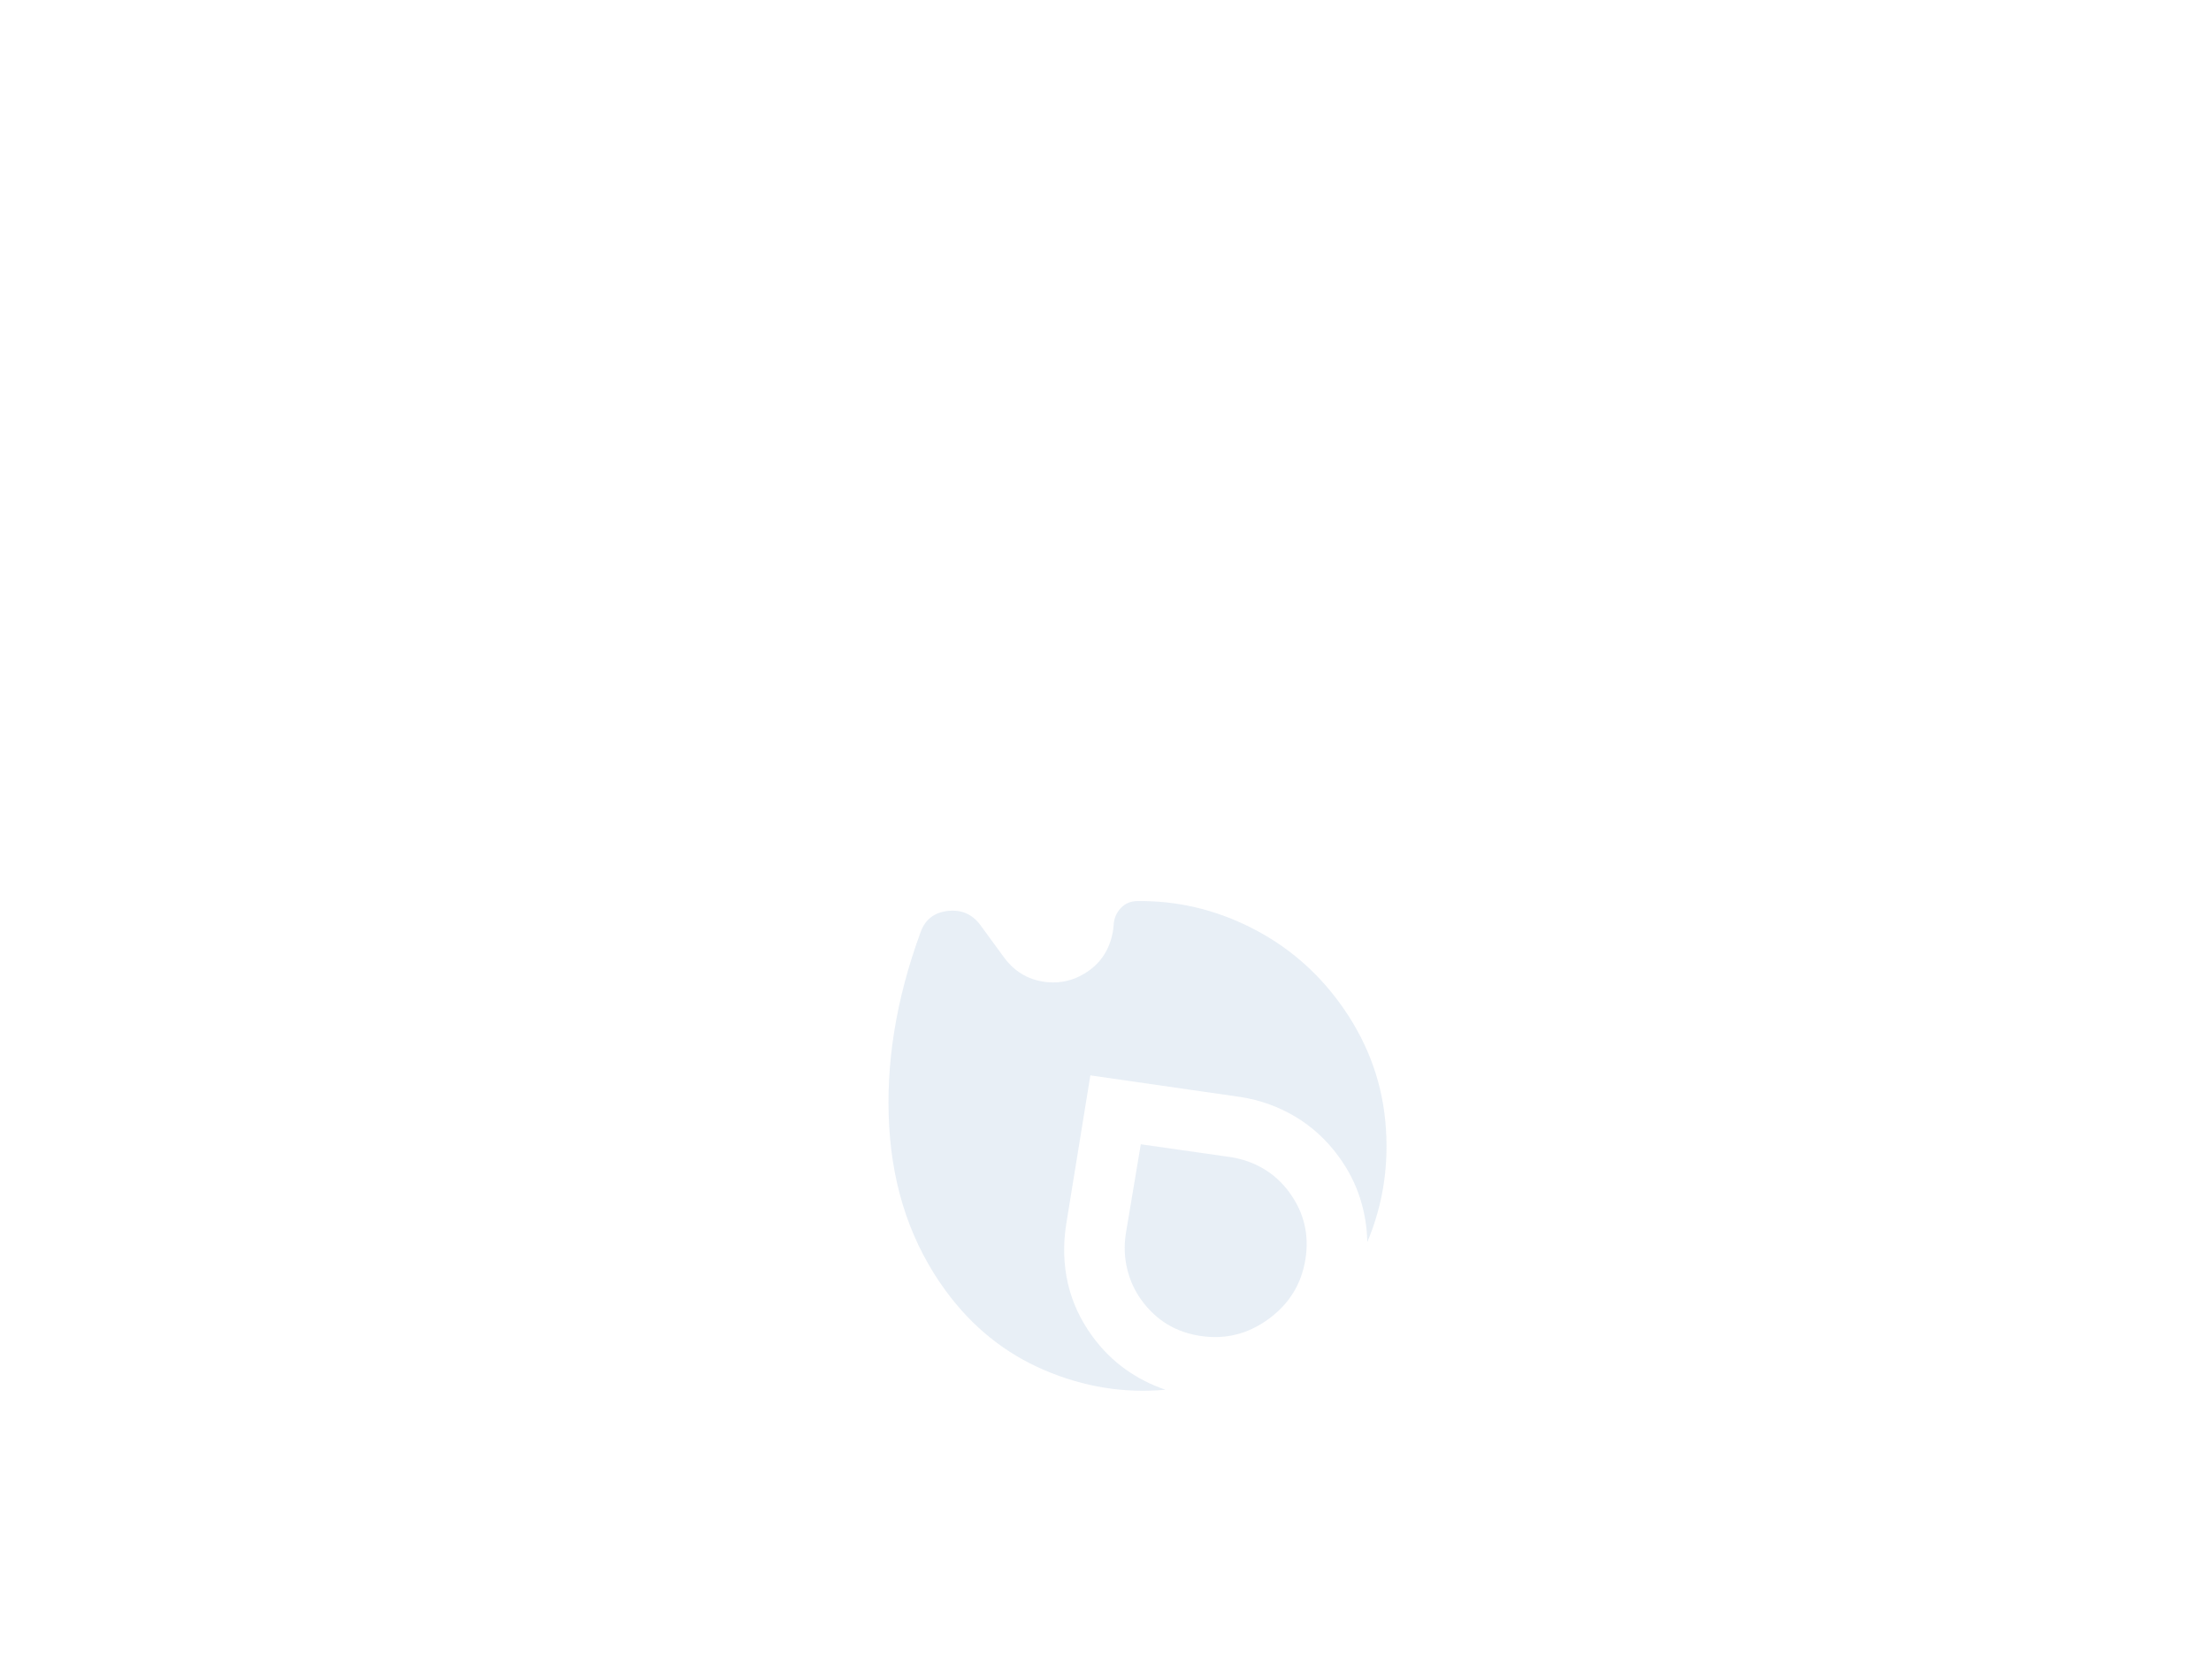 <svg width="125" height="95" viewBox="0 0 125 95" fill="none" xmlns="http://www.w3.org/2000/svg">
<g filter="url(#filter0_b_2102_2470)">
<rect x="0.5" y="52.445" width="88.814" height="88.814" rx="34.481" transform="rotate(-36.191 0.5 52.445)" fill="white"/>
<mask id="mask0_2102_2470" style="mask-type:alpha" maskUnits="userSpaceOnUse" x="33" y="33" width="59" height="58">
<rect x="33.648" y="57.582" width="41.377" height="41.377" transform="rotate(-36.191 33.648 57.582)" fill="#D9D9D9"/>
</mask>
<g mask="url(#mask0_2102_2470)">
<path d="M53.465 72.989C51.548 70.369 50.484 67.284 50.273 63.736C50.062 60.187 50.652 56.516 52.042 52.722C52.297 52.001 52.812 51.597 53.586 51.512C54.36 51.426 54.976 51.696 55.434 52.322L56.758 54.131C57.335 54.92 58.091 55.381 59.026 55.516C59.961 55.651 60.823 55.429 61.611 54.853C62.005 54.564 62.319 54.202 62.551 53.765C62.783 53.328 62.92 52.845 62.96 52.317C62.976 51.949 63.108 51.63 63.355 51.36C63.603 51.09 63.922 50.955 64.313 50.954C66.537 50.928 68.661 51.422 70.683 52.434C72.706 53.447 74.387 54.869 75.728 56.701C77.221 58.742 78.084 60.968 78.317 63.378C78.549 65.789 78.211 68.076 77.3 70.237C77.287 69.392 77.149 68.559 76.886 67.737C76.622 66.914 76.219 66.132 75.676 65.39C74.998 64.463 74.183 63.714 73.233 63.146C72.283 62.577 71.246 62.206 70.121 62.031L61.644 60.81L60.277 69.234C60.097 70.398 60.129 71.513 60.375 72.58C60.621 73.646 61.084 74.643 61.762 75.57C62.305 76.312 62.929 76.933 63.633 77.433C64.336 77.933 65.089 78.317 65.891 78.585C63.555 78.799 61.273 78.43 59.046 77.478C56.819 76.526 54.958 75.03 53.465 72.989ZM64.495 64.706L69.564 65.43C70.246 65.536 70.87 65.756 71.435 66.09C72 66.424 72.486 66.87 72.894 67.426C73.725 68.562 74.027 69.828 73.801 71.222C73.575 72.615 72.882 73.737 71.722 74.585C70.563 75.433 69.285 75.754 67.888 75.548C66.491 75.342 65.376 74.671 64.545 73.534C64.155 73.001 63.882 72.409 63.726 71.757C63.57 71.106 63.544 70.439 63.65 69.756L64.495 64.706Z" fill="#E2EBF4" fill-opacity="0.8"/>
</g>
</g>
<defs>
<filter id="filter0_b_2102_2470" x="-8.873" y="-9.371" width="142.867" height="142.867" filterUnits="userSpaceOnUse" color-interpolation-filters="sRGB">
<feFlood flood-opacity="0" result="BackgroundImageFix"/>
<feGaussianBlur in="BackgroundImageFix" stdDeviation="4.686"/>
<feComposite in2="SourceAlpha" operator="in" result="effect1_backgroundBlur_2102_2470"/>
<feBlend mode="normal" in="SourceGraphic" in2="effect1_backgroundBlur_2102_2470" result="shape"/>
</filter>
</defs>
</svg>
